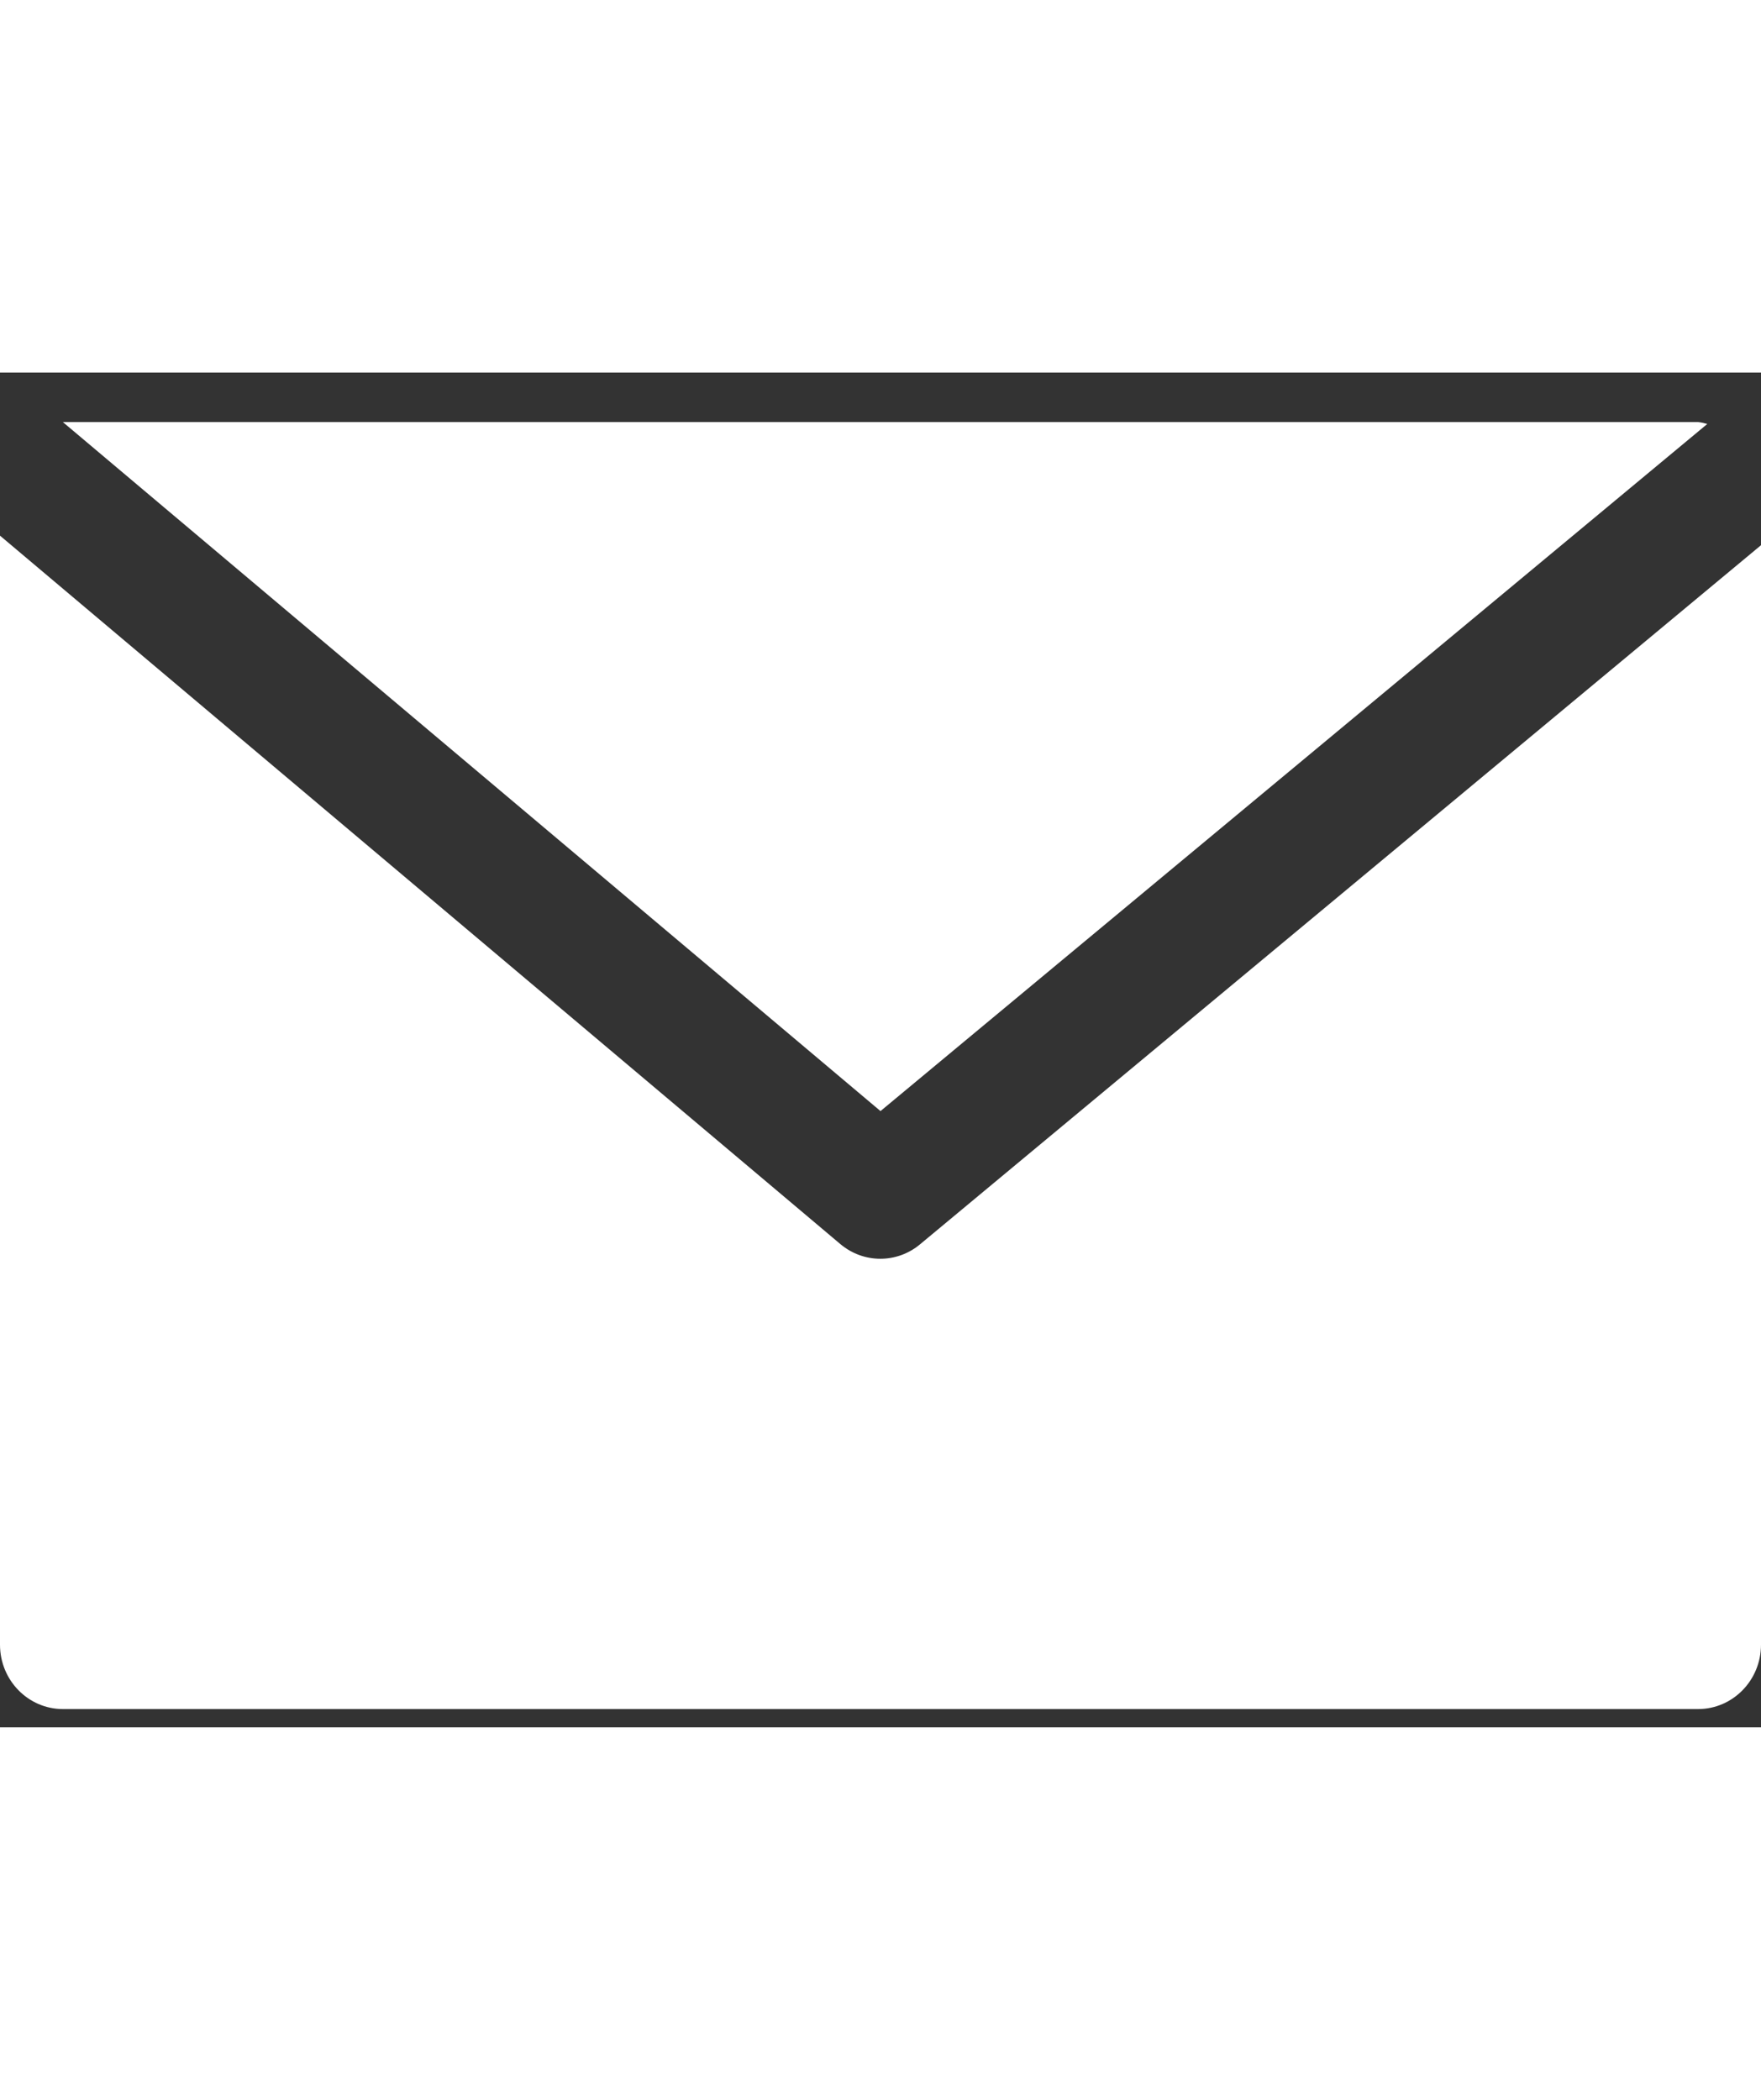                     <svg width="26" height="31" viewBox="0 0 26 20" fill="none" xmlns="http://www.w3.org/2000/svg">
                      <rect x="0" y="0" width="26" height="20" fill="#333333" stroke="none"/>
                      <path
                        d="M13.586 12.868C13.244 13.155 12.752 13.155 12.409 12.868L0 2.408V18.781C0 19.305 0.416 19.731 0.929 19.731H25.071C25.584 19.731 26 19.305 26 18.781V2.549L13.586 12.868Z"
                        fill="#FFF" />
                      <path
                        d="M25.071 0.731H0.928L13 10.903L25.207 0.759C25.163 0.746 25.117 0.736 25.071 0.731Z"
                        fill="#FFF" />
                    </svg>